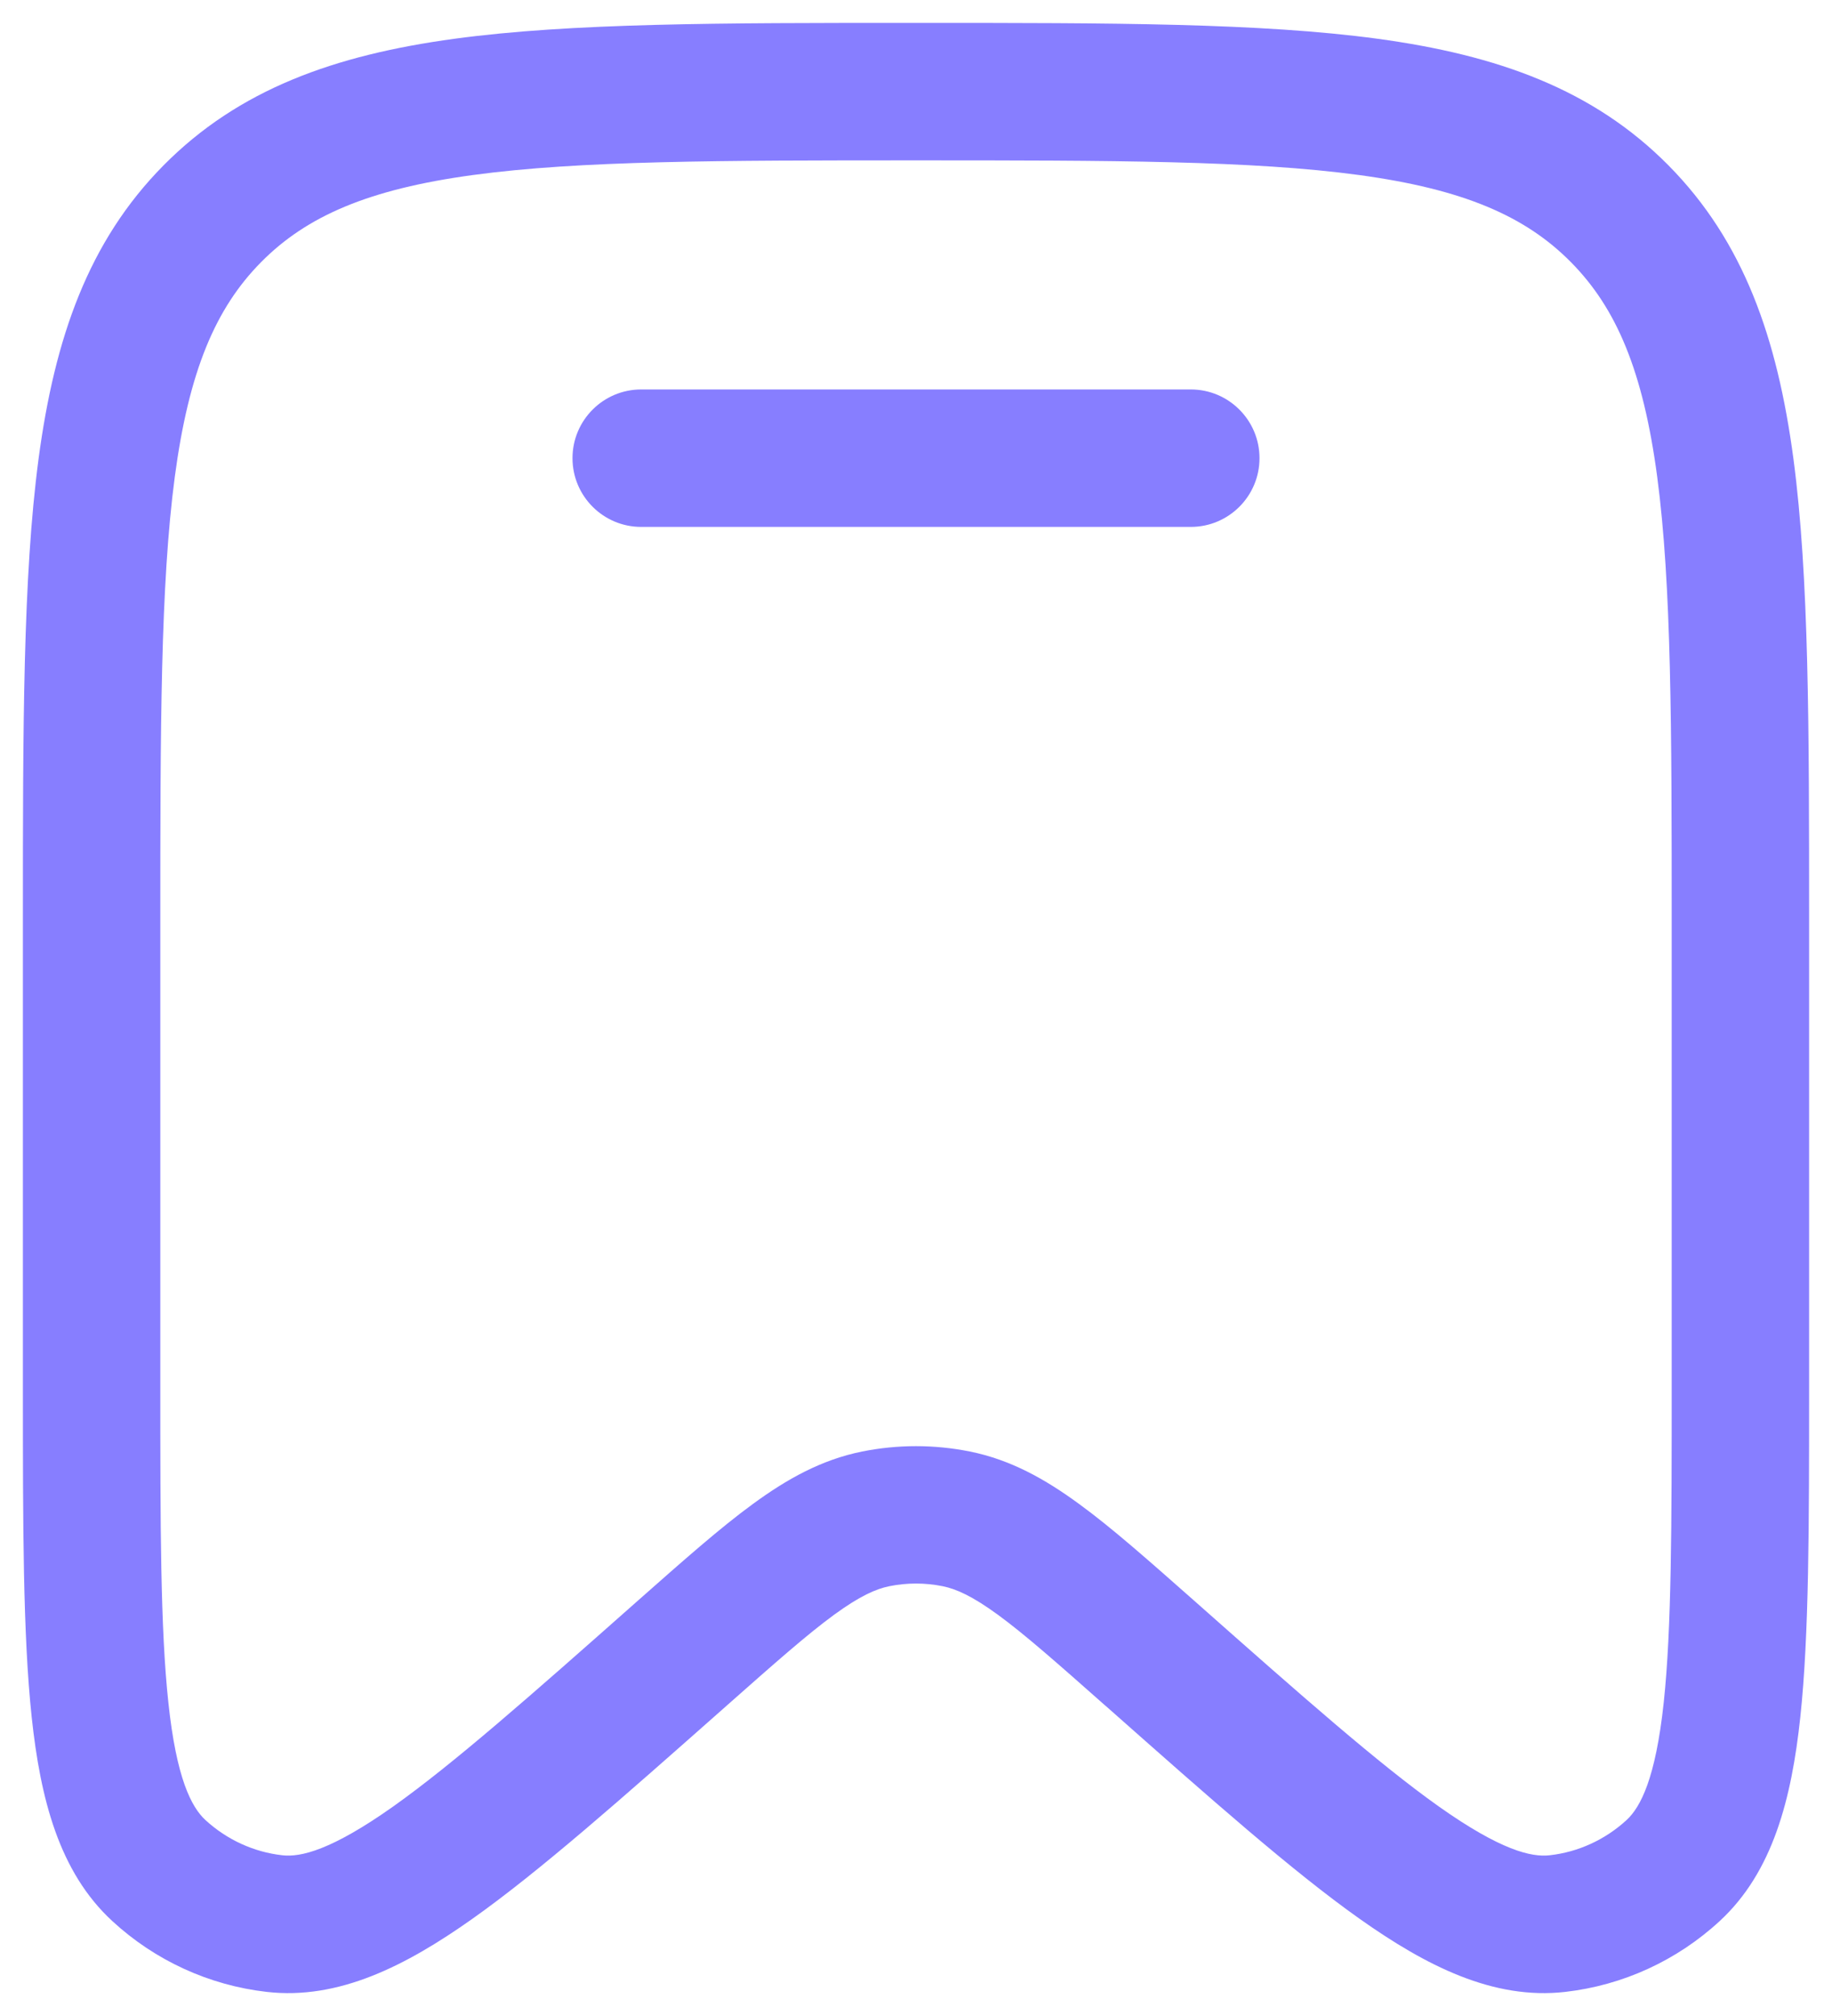 <svg width="20" height="22" viewBox="0 0 20 22" fill="none" xmlns="http://www.w3.org/2000/svg">
<path d="M7 4.25C6.586 4.25 6.25 4.586 6.25 5C6.25 5.414 6.586 5.75 7 5.75H13C13.414 5.75 13.75 5.414 13.75 5C13.75 4.586 13.414 4.25 13 4.25H7Z" fill="#877EFF"/>
<path fill-rule="evenodd" clip-rule="evenodd" d="M9.943 0.25C7.87 0.25 6.237 0.25 4.961 0.423C3.651 0.601 2.606 0.975 1.785 1.805C0.965 2.634 0.597 3.687 0.421 5.007C0.25 6.296 0.25 7.945 0.25 10.041V15.139C0.25 16.647 0.25 17.84 0.346 18.739C0.441 19.627 0.644 20.428 1.226 20.964C1.692 21.394 2.282 21.665 2.912 21.737C3.699 21.827 4.434 21.451 5.159 20.938C5.892 20.419 6.781 19.632 7.903 18.64L7.939 18.608C8.459 18.148 8.811 17.837 9.105 17.622C9.389 17.415 9.562 17.34 9.708 17.31C9.901 17.271 10.099 17.271 10.292 17.31C10.438 17.34 10.611 17.415 10.895 17.622C11.189 17.837 11.541 18.148 12.061 18.608L12.098 18.64C13.219 19.632 14.108 20.419 14.841 20.938C15.566 21.451 16.301 21.827 17.088 21.737C17.718 21.665 18.308 21.394 18.774 20.964C19.355 20.428 19.559 19.627 19.654 18.739C19.75 17.84 19.75 16.647 19.75 15.139V10.041C19.75 7.945 19.75 6.295 19.579 5.007C19.403 3.687 19.035 2.634 18.215 1.805C17.394 0.975 16.349 0.601 15.039 0.423C13.763 0.25 12.13 0.25 10.057 0.25H9.943ZM2.851 2.86C3.348 2.358 4.023 2.065 5.163 1.91C6.326 1.752 7.857 1.75 10 1.75C12.143 1.75 13.674 1.752 14.837 1.91C15.977 2.065 16.652 2.358 17.149 2.86C17.647 3.363 17.938 4.048 18.092 5.205C18.248 6.383 18.25 7.932 18.25 10.098V15.091C18.25 16.657 18.249 17.77 18.163 18.579C18.074 19.409 17.91 19.72 17.758 19.861C17.524 20.076 17.23 20.211 16.918 20.246C16.718 20.269 16.384 20.192 15.708 19.714C15.05 19.247 14.221 18.516 13.055 17.484L13.029 17.461C12.541 17.03 12.137 16.672 11.78 16.412C11.407 16.139 11.031 15.929 10.588 15.84C10.2 15.762 9.8 15.762 9.412 15.84C8.969 15.929 8.593 16.139 8.22 16.412C7.863 16.672 7.459 17.03 6.971 17.461L6.945 17.484C5.779 18.516 4.95 19.247 4.292 19.714C3.616 20.192 3.282 20.269 3.082 20.246C2.77 20.211 2.476 20.076 2.242 19.861C2.09 19.72 1.926 19.409 1.838 18.579C1.751 17.77 1.75 16.657 1.75 15.091V10.098C1.75 7.932 1.752 6.383 1.908 5.205C2.062 4.048 2.353 3.363 2.851 2.86Z" fill="#877EFF"/>
</svg>
